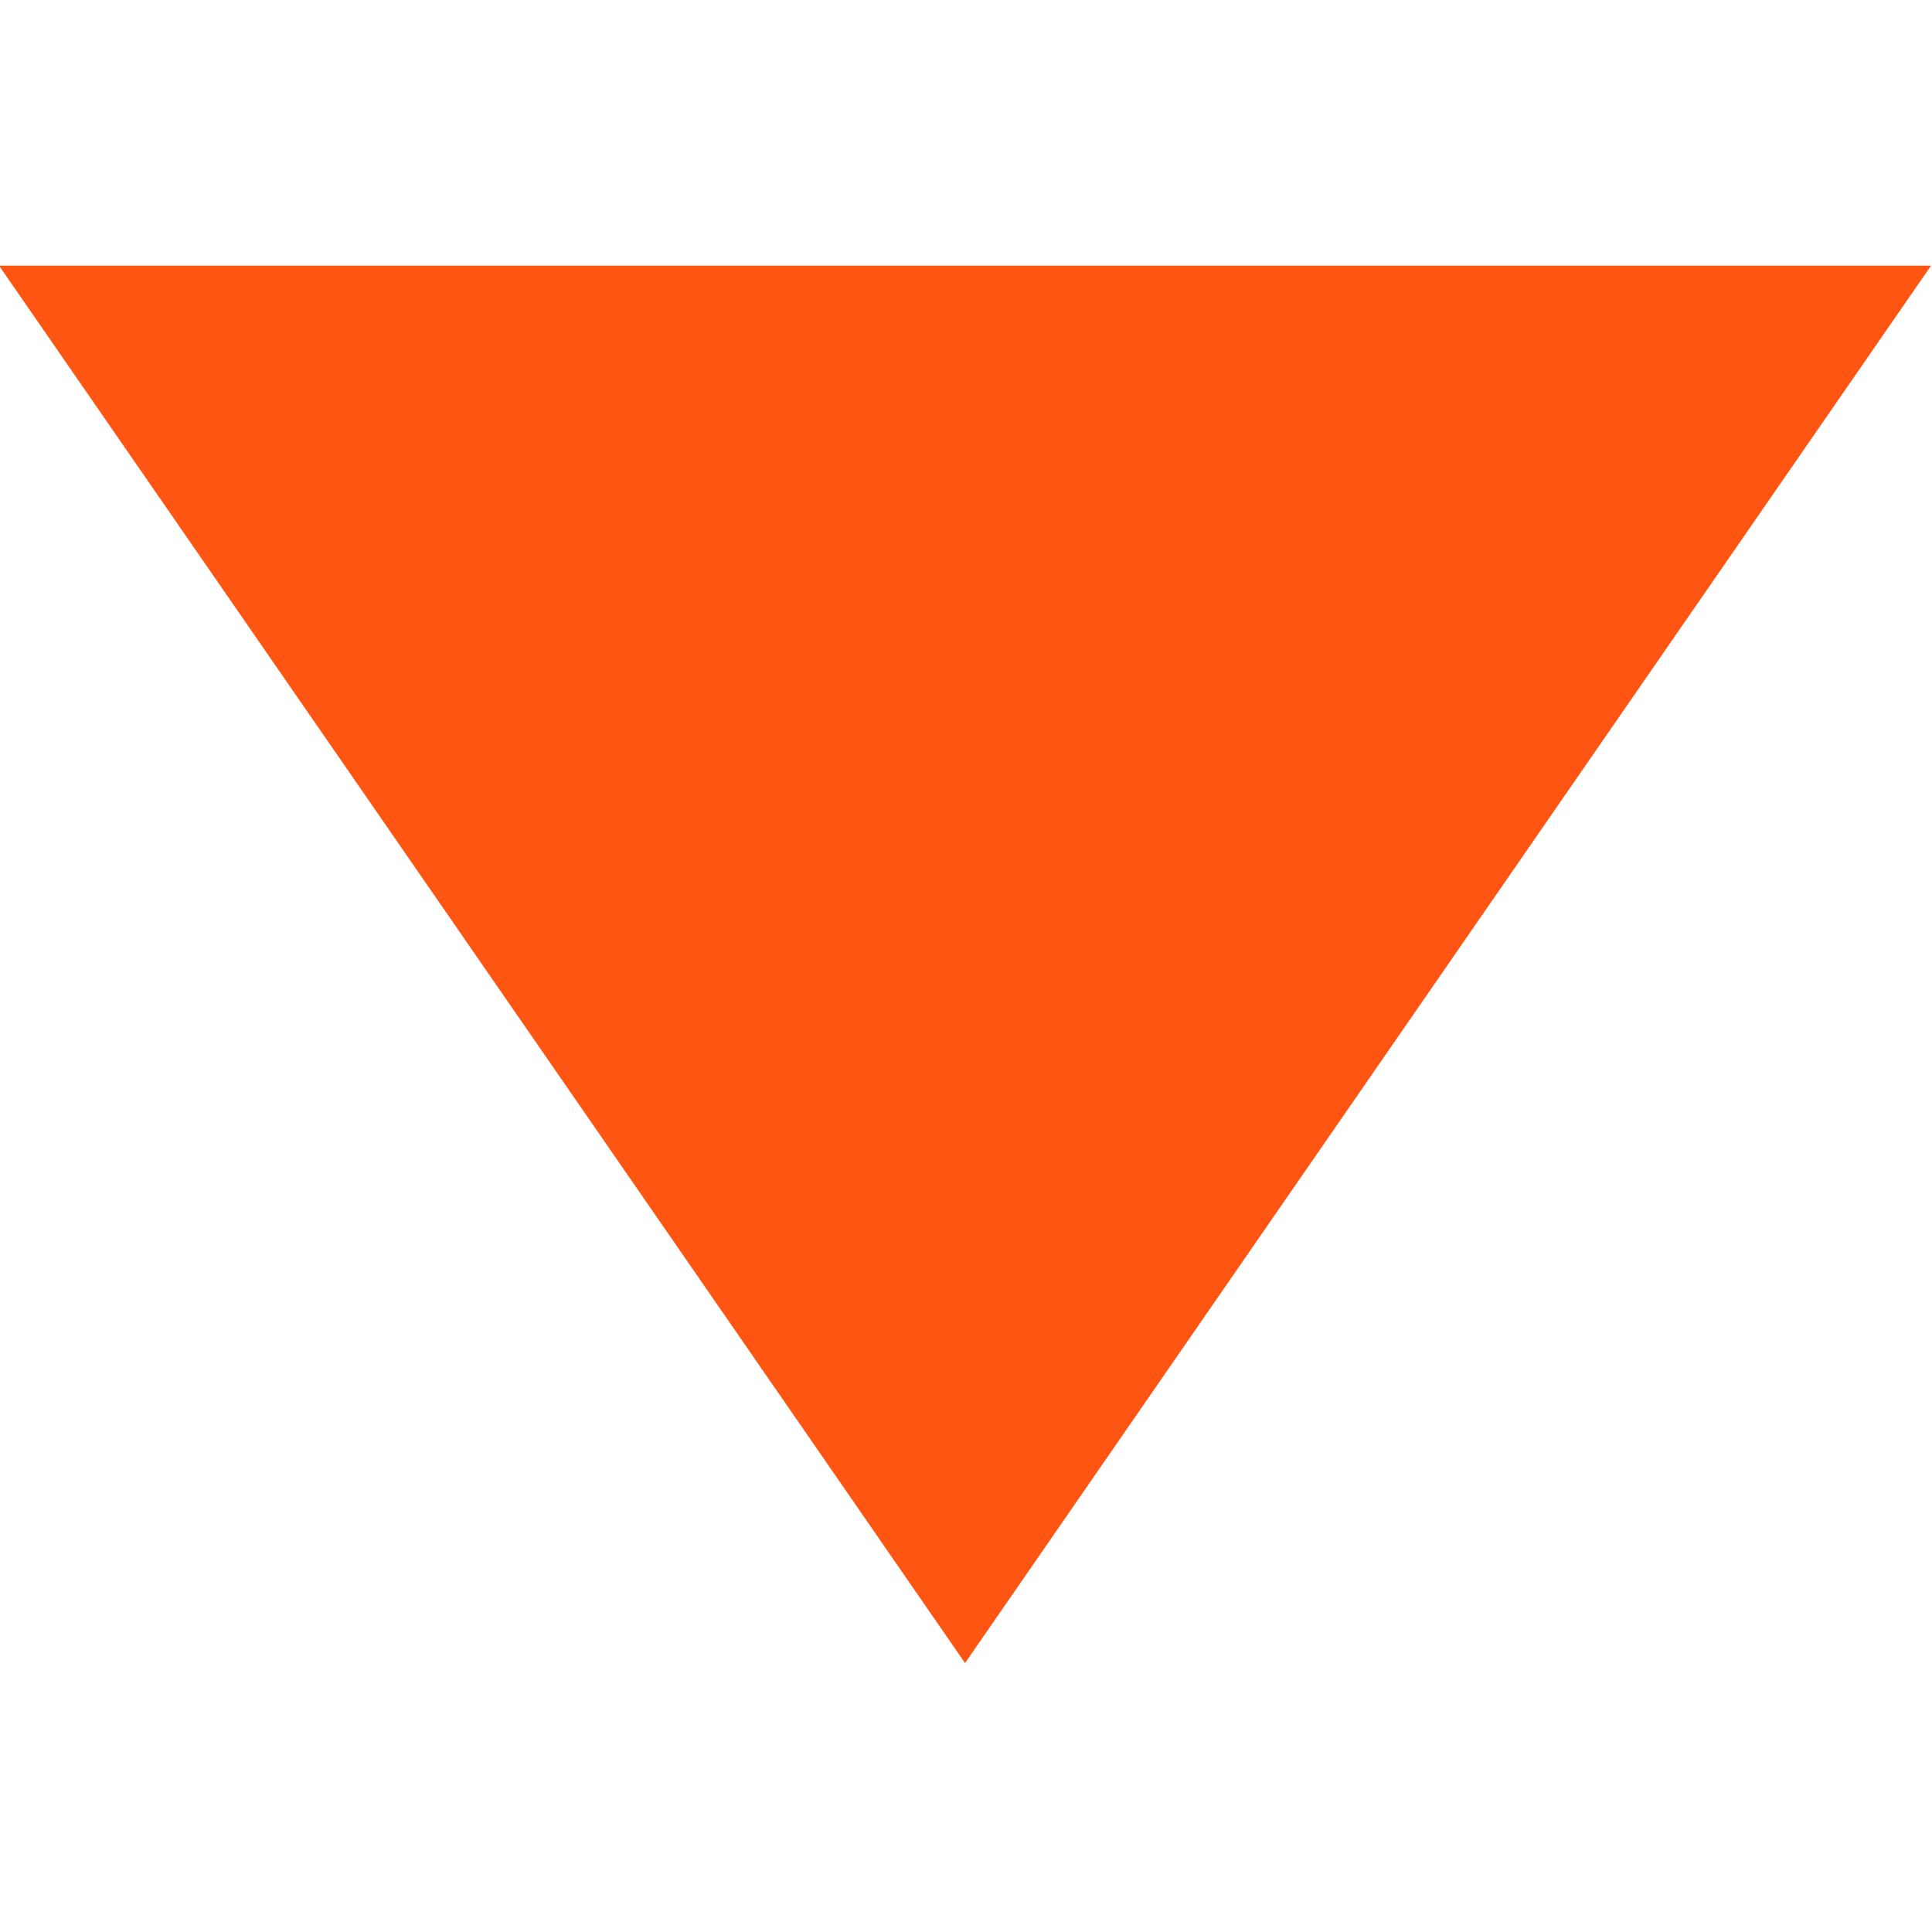 <?xml version="1.0" encoding="utf-8"?>
<!DOCTYPE svg PUBLIC "-//W3C//DTD SVG 1.1//EN" "http://www.w3.org/Graphics/SVG/1.1/DTD/svg11.dtd">
<svg version="1.1" xmlns="http://www.w3.org/2000/svg" xmlns:xlink="http://www.w3.org/1999/xlink" x="0px" y="0px" width="412px" height="412px" viewBox="0 0 412 412" enable-background="new 0 0 412 412" xml:space="preserve">
<polygon id="arrow-37-icon" fill="#FF5512" points="205.798,354.646 -0.201,56.648 411.802,56.648 "/>
</svg>
